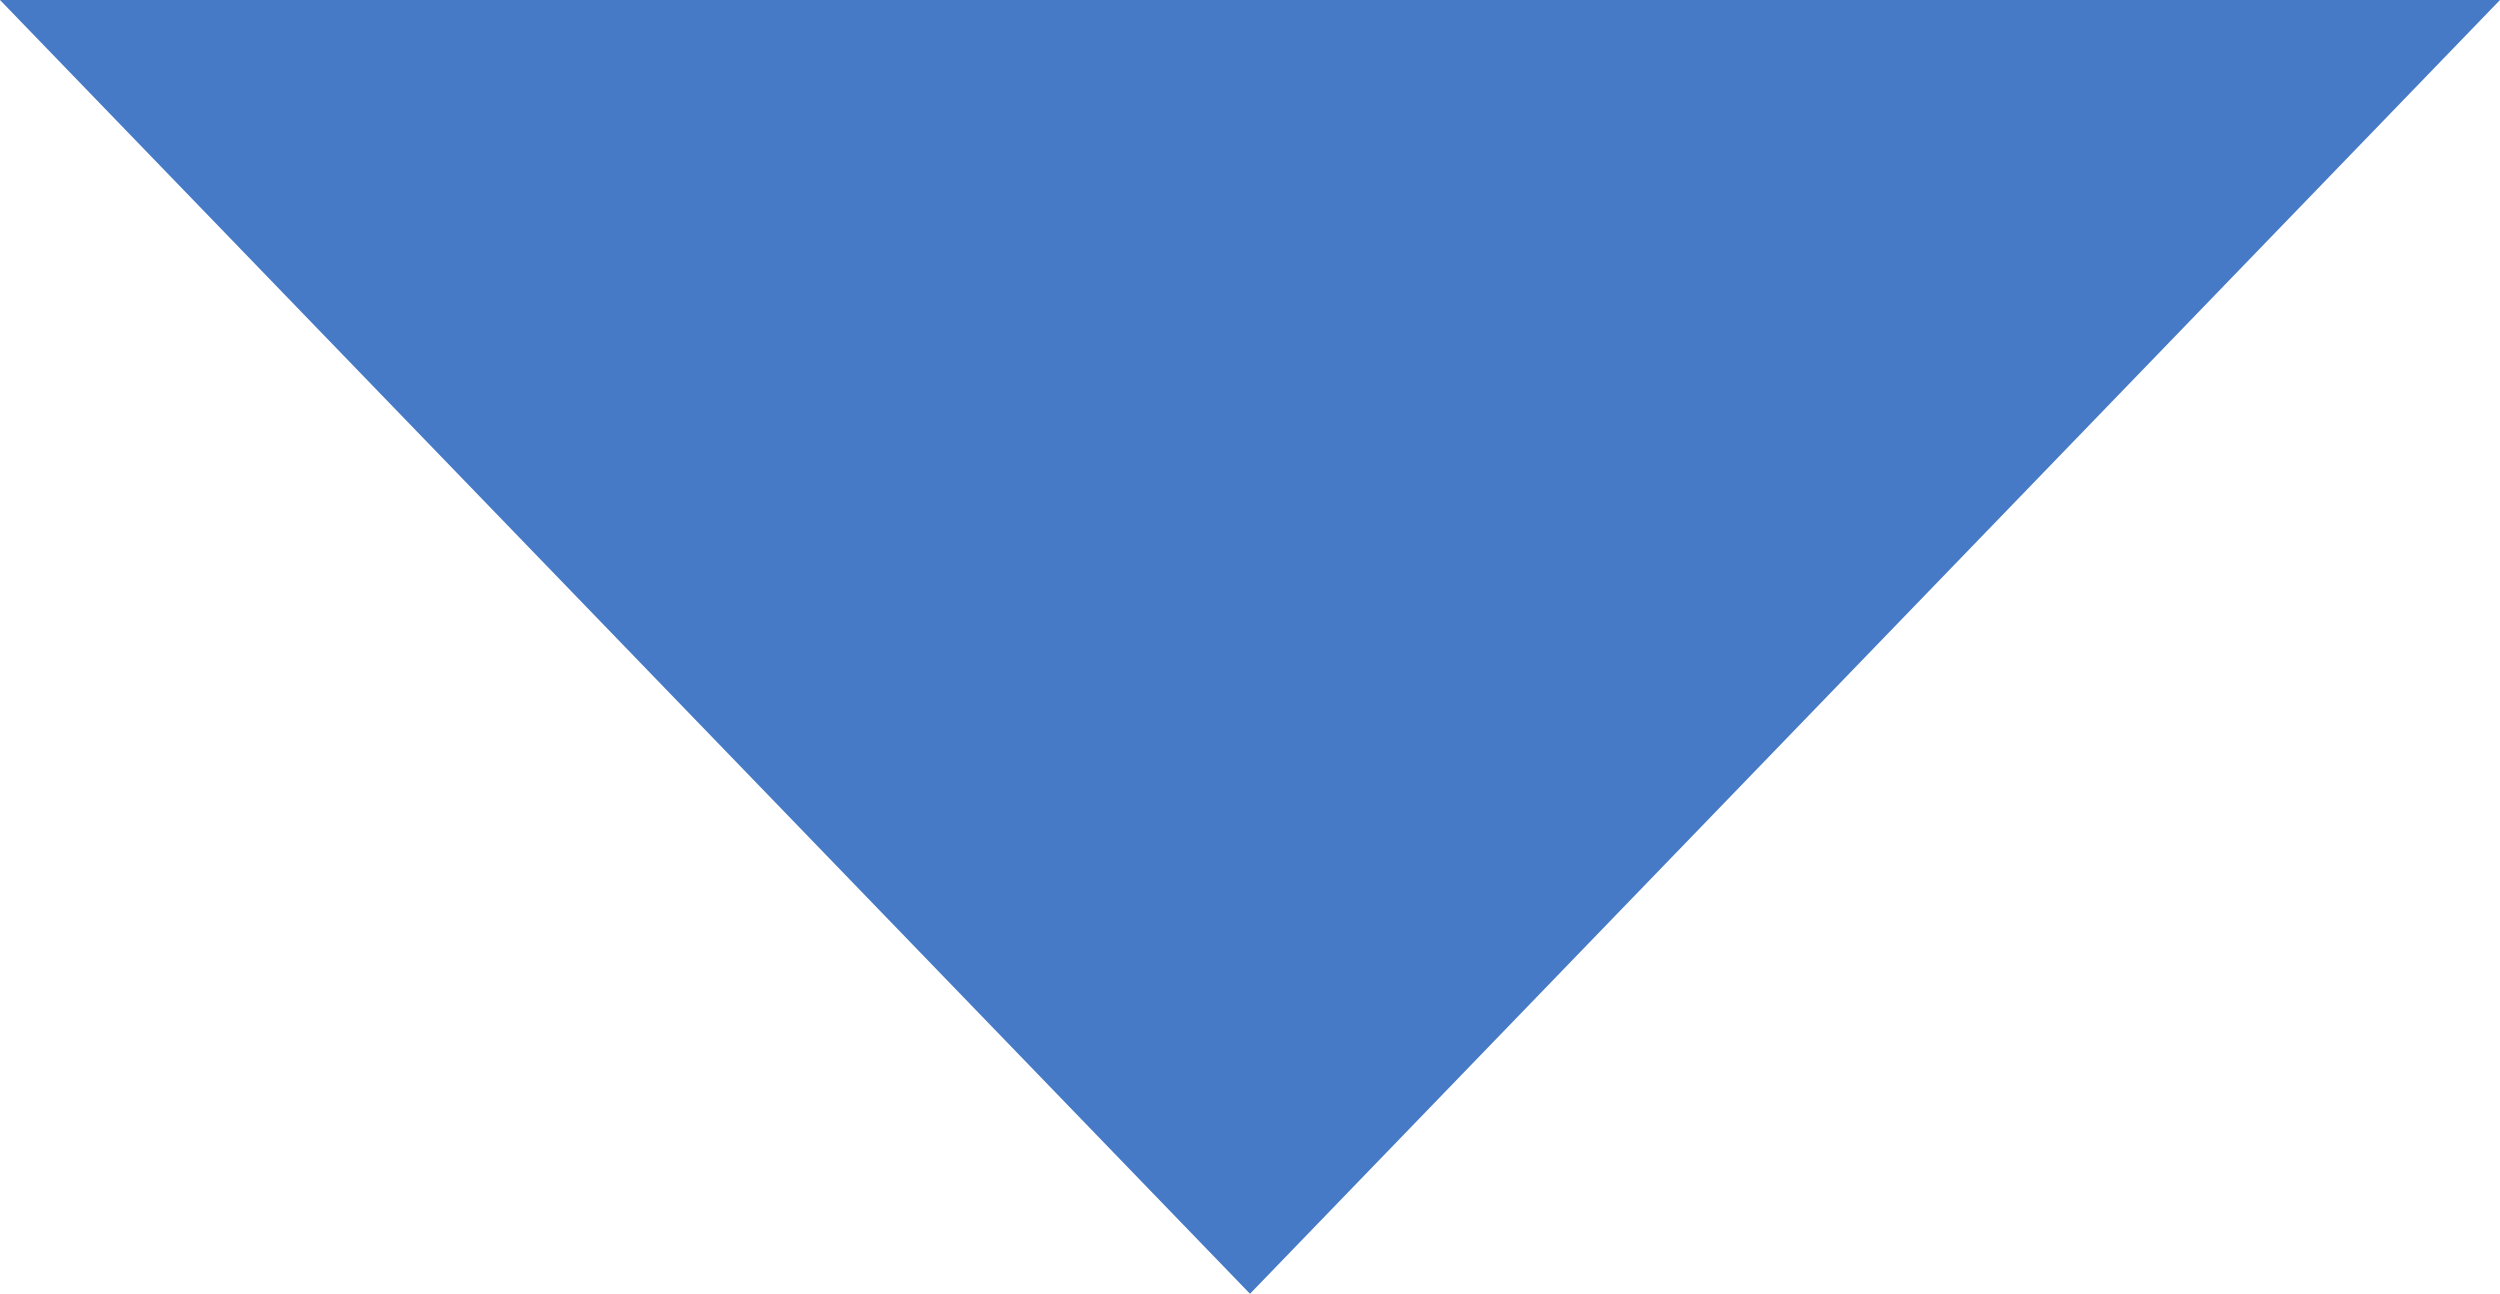 <svg version="1.1" id="Layer_1" xmlns="http://www.w3.org/2000/svg" xmlns:xlink="http://www.w3.org/1999/xlink" x="0px" y="0px"
	 viewBox="0 0 154.2 79.8" style="enable-background:new 0 0 154.2 79.8;" xml:space="preserve">
<style type="text/css">
	.st0{fill:rgba(70, 122, 198, 1);}
</style>
<polygon id="XMLID_1_" class="st0" points="77.1,79.8 0,0 154.2,0 "/>
</svg>
